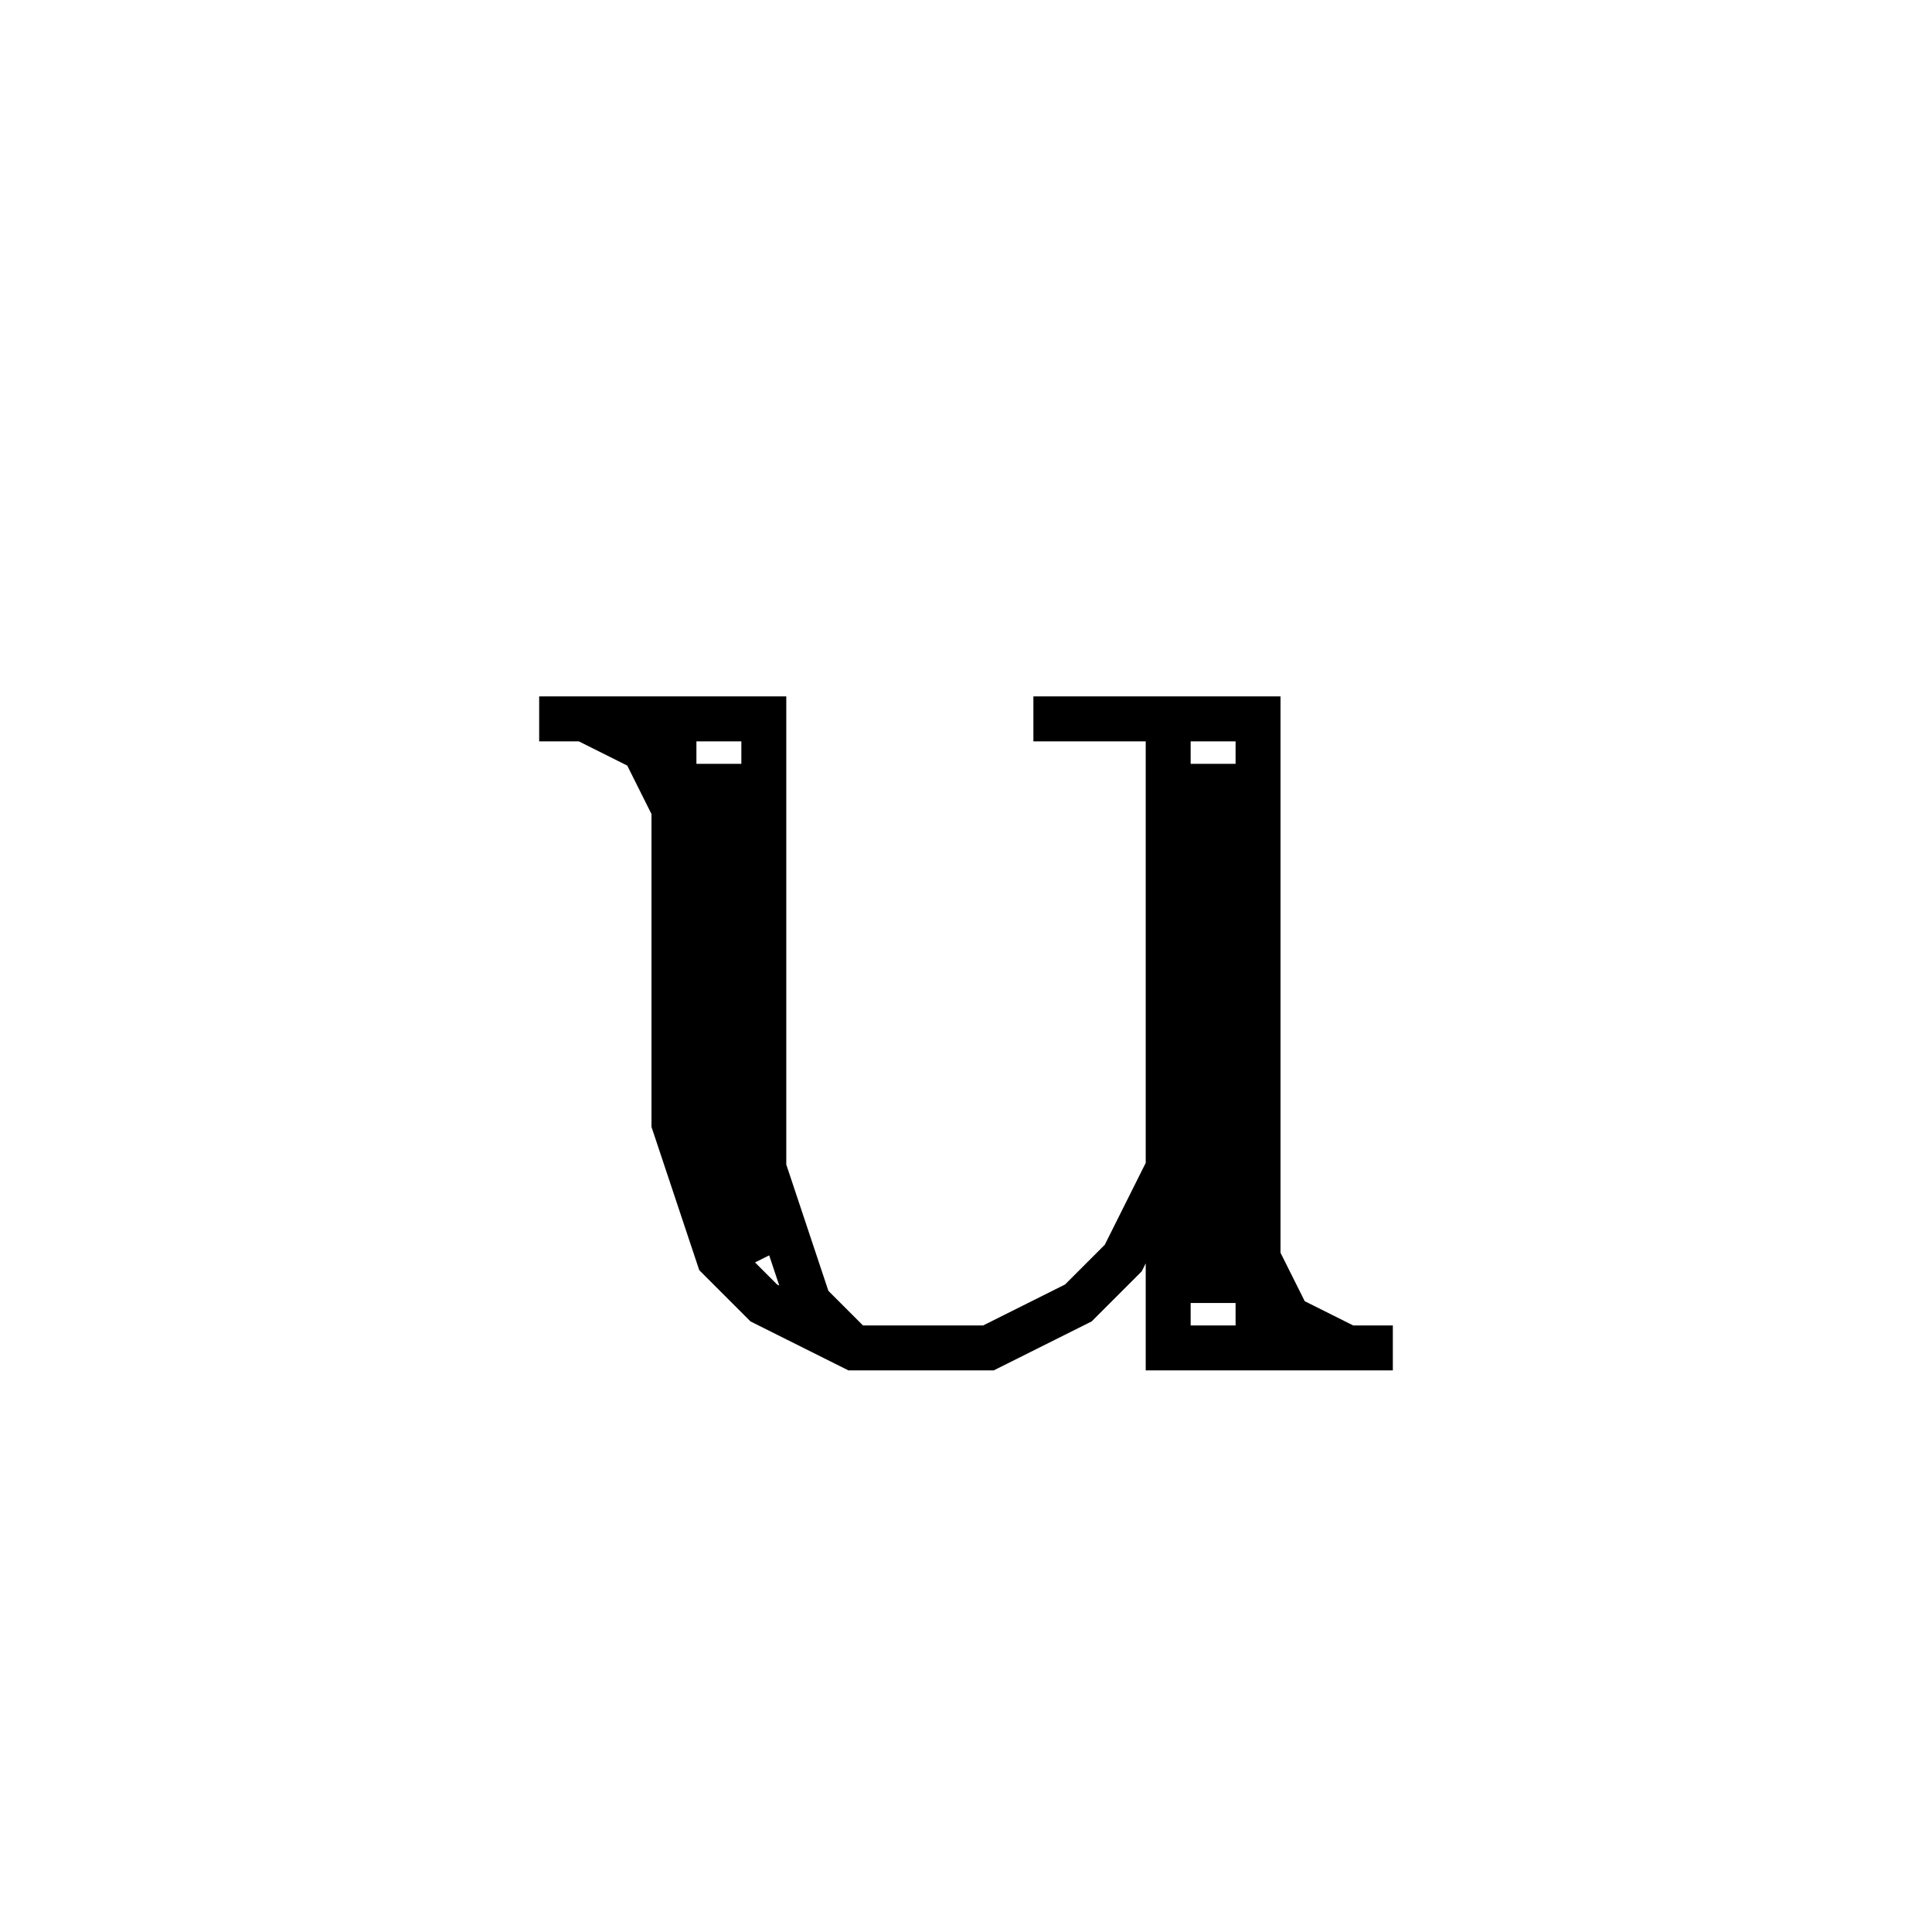 <svg xmlns='http://www.w3.org/2000/svg' 
xmlns:xlink='http://www.w3.org/1999/xlink' 
viewBox = '-21 -21 43 43' >
<path d = '
	M -6, -5
	L -6, 4
	L -5, 7
	L -4, 8
	L -2, 9
	L 1, 9
	L 3, 8
	L 4, 7
	L 5, 5

	M -5, -4
	L -5, 5
	L -4, 7

	M -9, -5
	L -4, -5
	L -4, 5
	L -3, 8
	L -2, 9

	M 5, -5
	L 5, 9
	L 10, 9

	M 6, -4
	L 6, 8

	M 2, -5
	L 7, -5
	L 7, 9

	M -8, -5
	L -6, -4

	M -7, -5
	L -6, -3

	M 7, 7
	L 8, 9

	M 7, 8
	L 9, 9

' fill='none' stroke='black' />
</svg>
